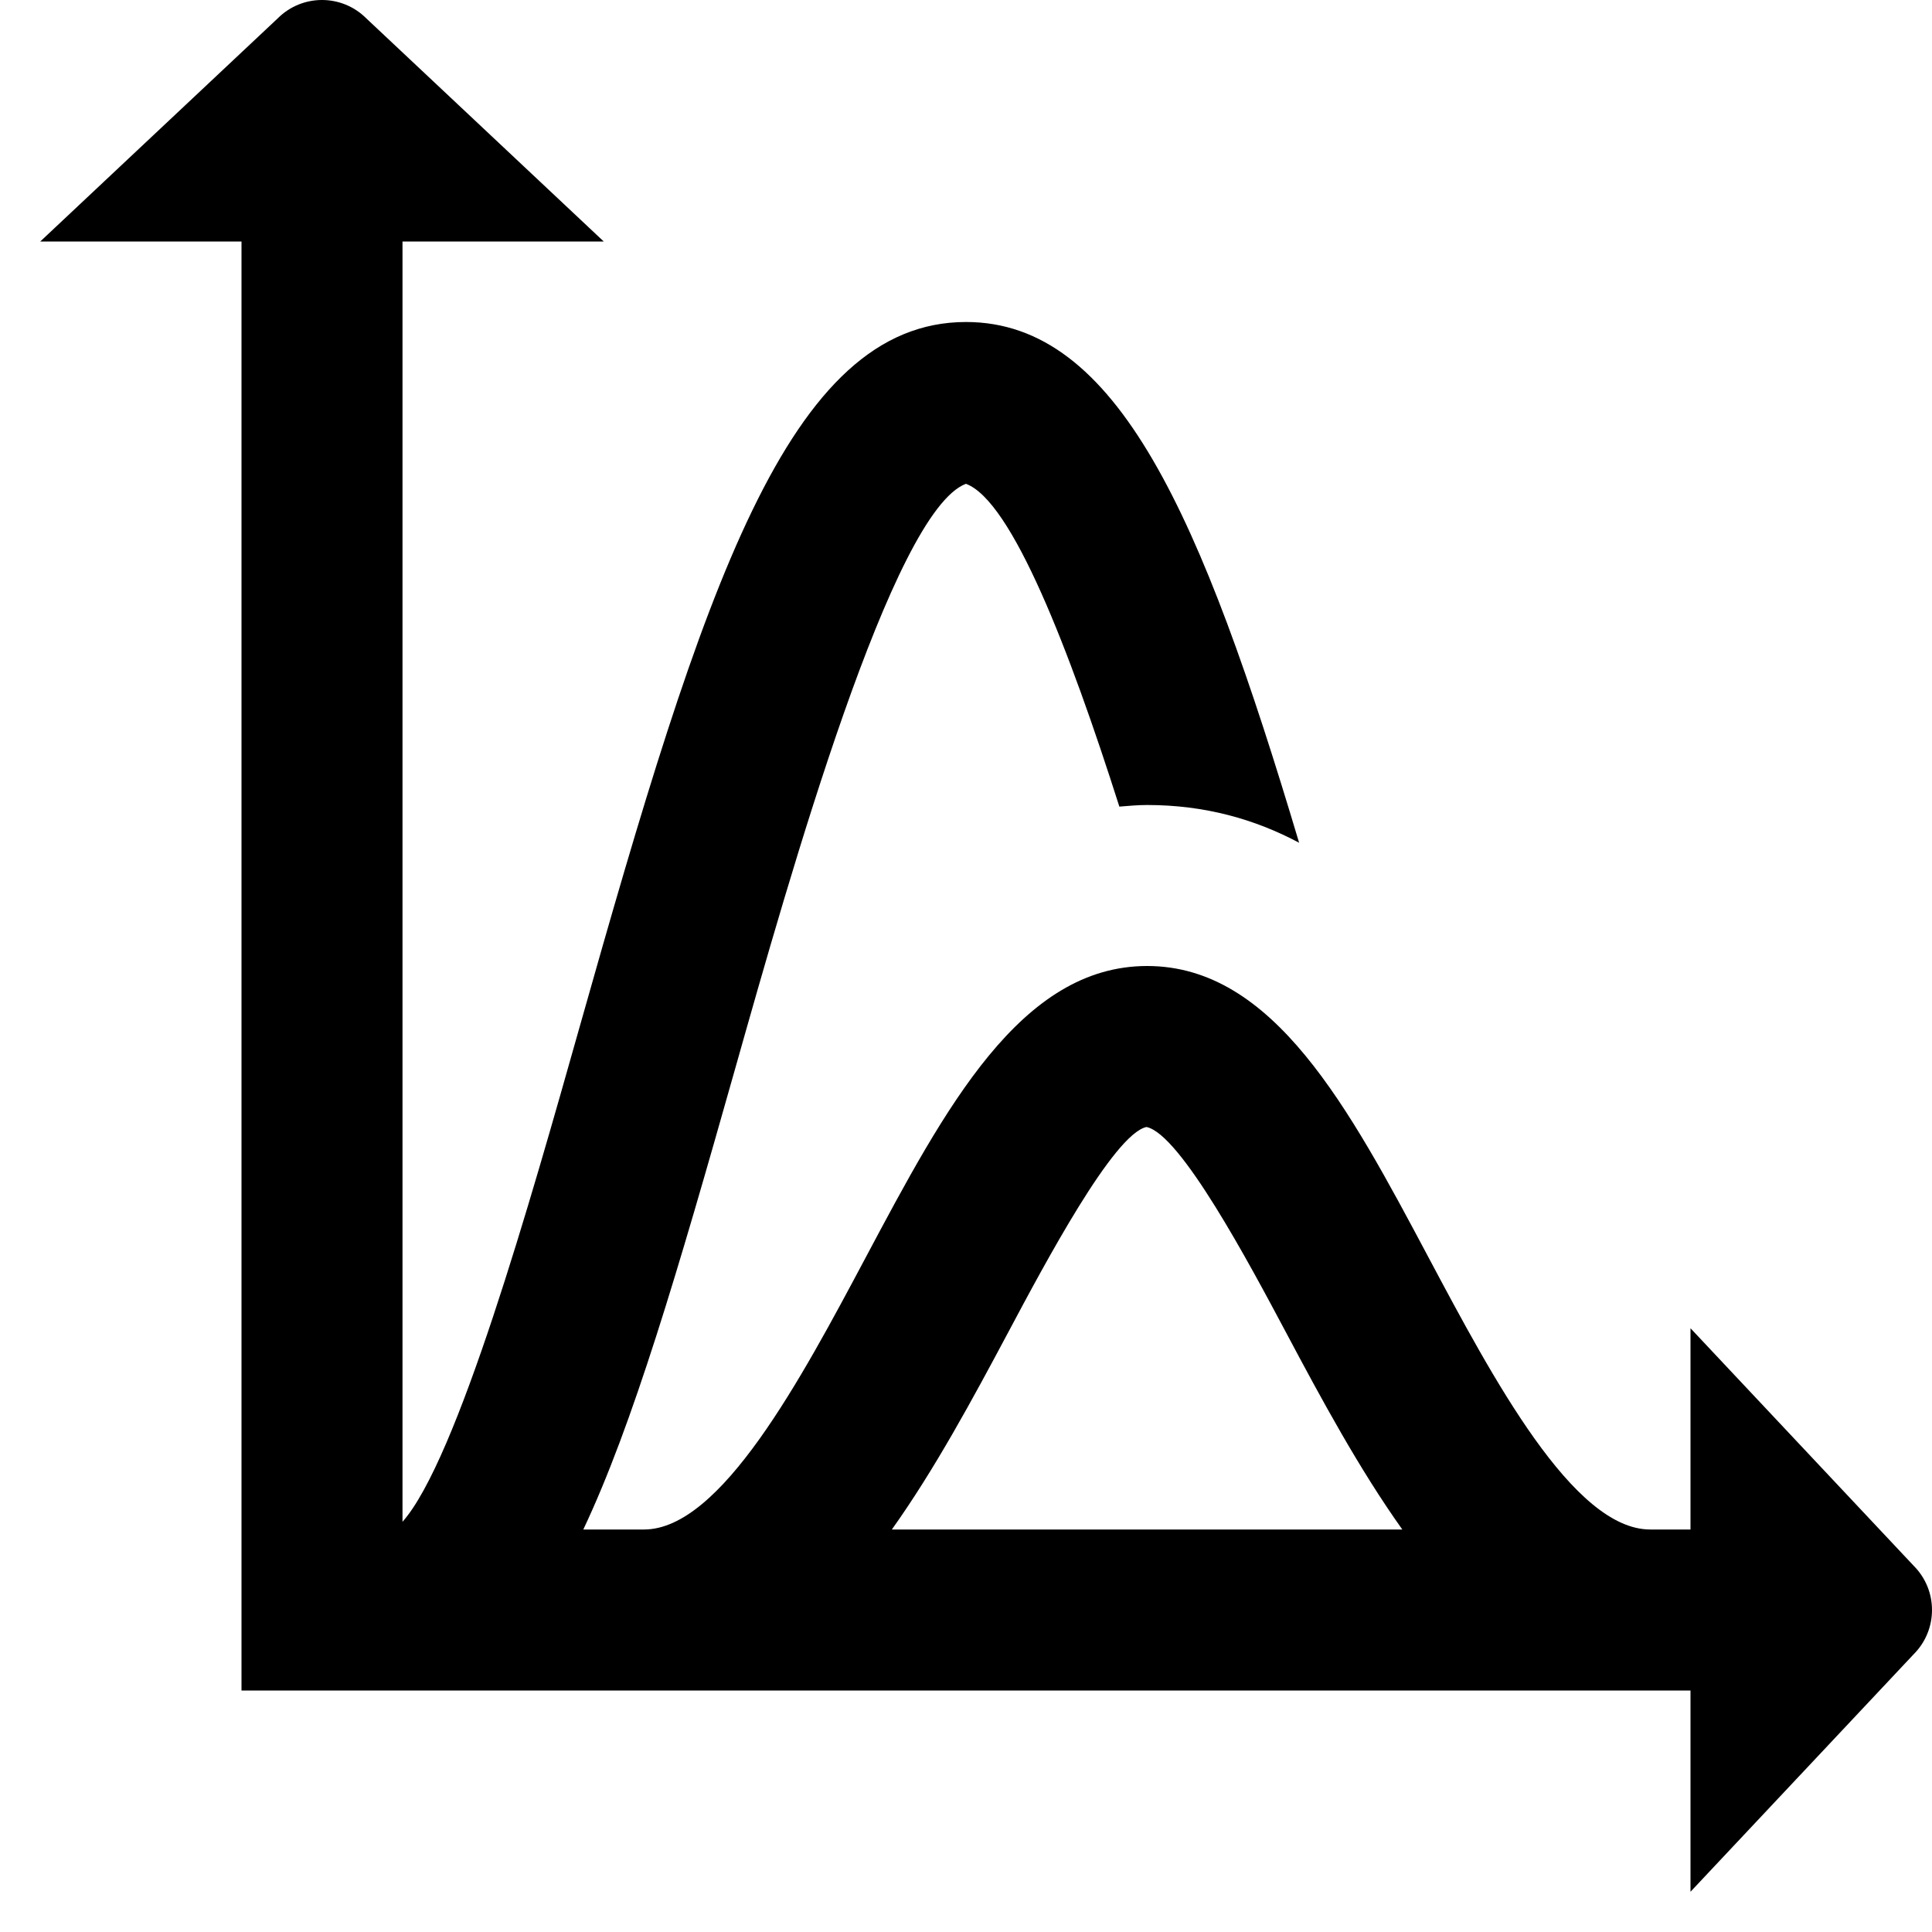 <?xml version="1.0" encoding="UTF-8"?>
<svg xmlns="http://www.w3.org/2000/svg" id="Layer_1" data-name="Layer 1" viewBox="0 0 24 24">
  <path d="m23.772,19.45l-2.772-2.95v2.5h-.5c-.956,0-1.954-1.876-2.756-3.383-.99-1.86-1.925-3.617-3.494-3.617s-2.504,1.757-3.494,3.617c-.802,1.507-1.8,3.383-2.756,3.383h-.754c.613-1.295,1.175-3.208,1.884-5.716.687-2.43,1.959-6.93,2.869-7.274.571.211,1.284,2.057,1.906,4.01.114-.009.226-.02.345-.02.716,0,1.338.176,1.888.469-1.212-4.057-2.255-6.469-4.138-6.469-2.213,0-3.264,3.321-4.795,8.74-.616,2.181-1.527,5.401-2.205,6.164V3h2.5L4.55.228c-.304-.304-.796-.304-1.1,0L.5,3h2.5v18h18v2.5l2.772-2.95c.304-.304.304-.796,0-1.1Zm-11.251-2.893c.46-.864,1.315-2.471,1.721-2.557.421.086,1.276,1.693,1.736,2.557.44.828.908,1.693,1.442,2.443h-6.341c.534-.75,1.001-1.616,1.442-2.443Z"/>
</svg>

